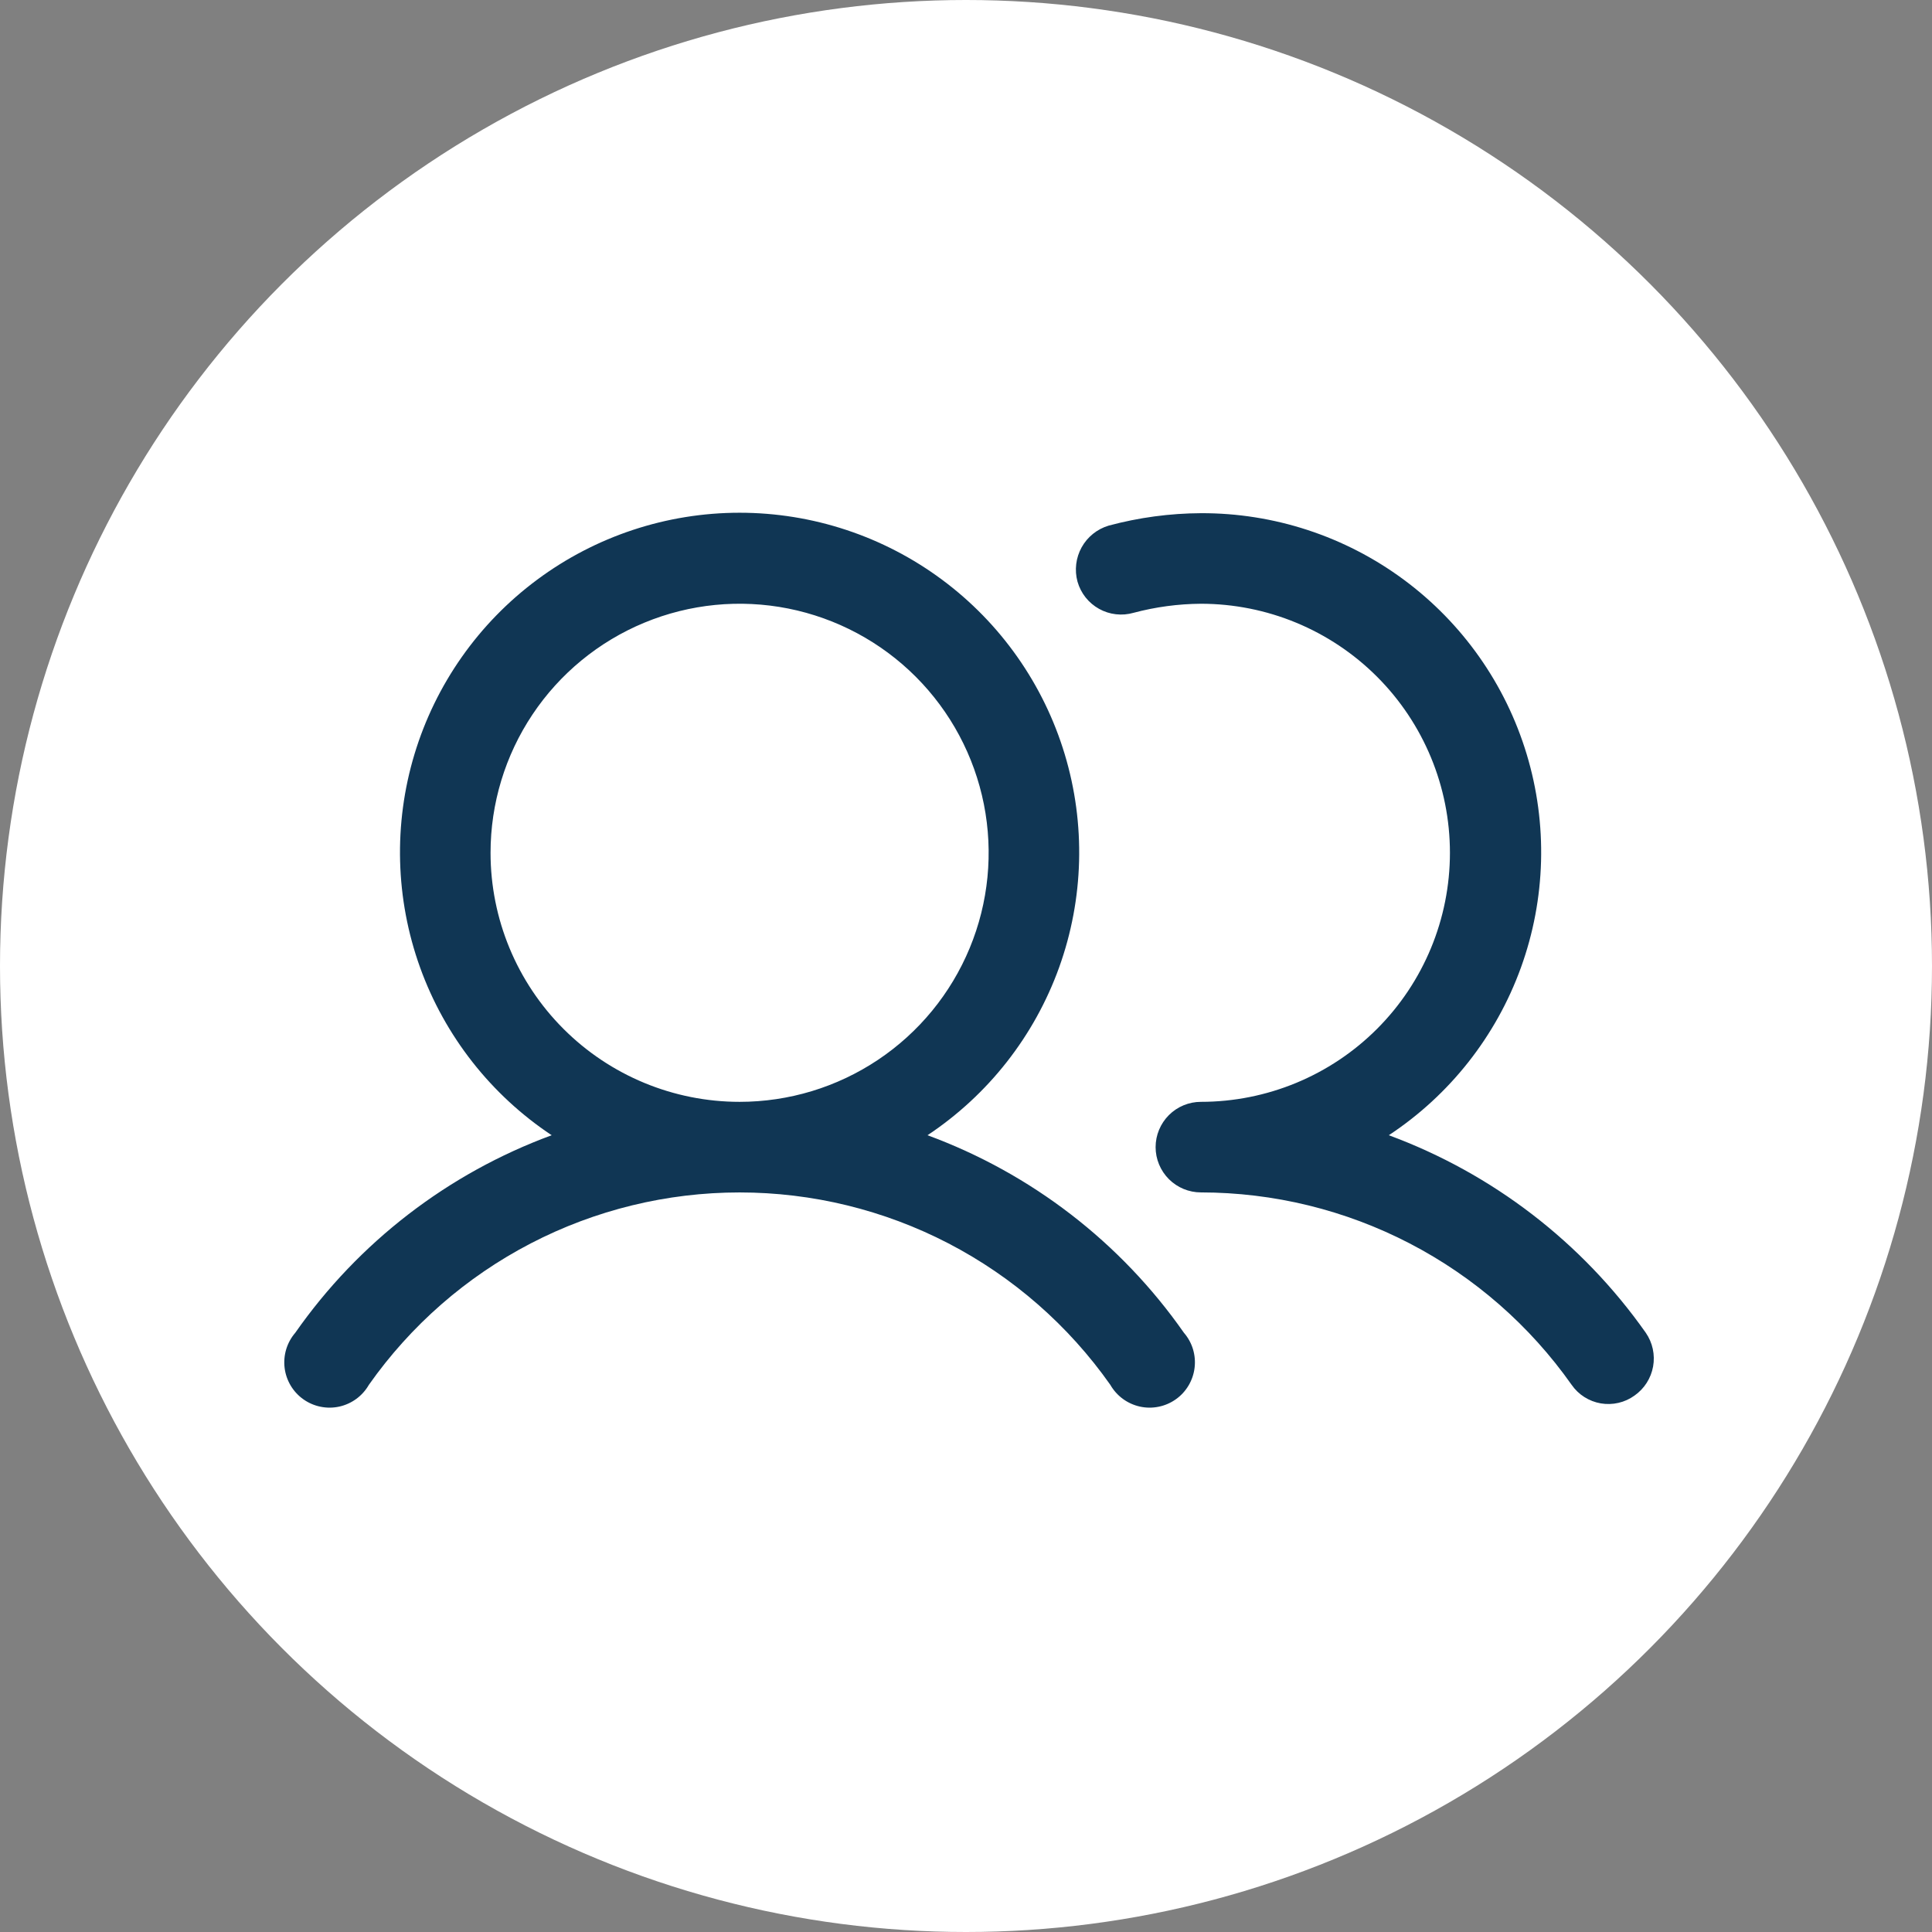 <svg width="64" height="64" viewBox="0 0 64 64" fill="none" xmlns="http://www.w3.org/2000/svg">
<rect x="0" y="0" width="64" height="64" fill="#808080" stroke="none"/>
<circle cx="32" cy="32" r="32" fill="white"/>
<path d="M30.725 37.606C32.738 36.269 34.266 34.32 35.085 32.047C35.903 29.773 35.968 27.297 35.27 24.984C34.572 22.671 33.148 20.644 31.208 19.204C29.268 17.763 26.916 16.985 24.5 16.985C22.084 16.985 19.732 17.763 17.793 19.204C15.853 20.644 14.428 22.671 13.73 24.984C13.032 27.297 13.097 29.773 13.915 32.047C14.734 34.32 16.263 36.269 18.275 37.606C14.842 38.869 11.878 41.152 9.781 44.15C9.645 44.308 9.543 44.493 9.482 44.693C9.421 44.894 9.403 45.104 9.428 45.312C9.453 45.519 9.522 45.719 9.629 45.899C9.736 46.078 9.88 46.234 10.05 46.354C10.221 46.475 10.415 46.559 10.62 46.6C10.825 46.642 11.037 46.64 11.241 46.595C11.445 46.549 11.637 46.462 11.806 46.338C11.974 46.214 12.115 46.056 12.219 45.875C13.605 43.906 15.444 42.299 17.582 41.189C19.719 40.08 22.092 39.501 24.5 39.501C26.908 39.501 29.281 40.08 31.419 41.189C33.556 42.299 35.395 43.906 36.781 45.875C36.885 46.056 37.026 46.214 37.194 46.338C37.363 46.462 37.555 46.549 37.76 46.595C37.964 46.64 38.175 46.642 38.38 46.6C38.585 46.559 38.779 46.475 38.95 46.354C39.121 46.234 39.264 46.078 39.371 45.899C39.478 45.719 39.547 45.519 39.572 45.312C39.598 45.104 39.579 44.894 39.519 44.693C39.458 44.493 39.356 44.308 39.219 44.15C37.123 41.152 34.158 38.869 30.725 37.606ZM16.25 28.25C16.25 26.618 16.734 25.023 17.641 23.666C18.547 22.31 19.836 21.252 21.343 20.628C22.851 20.003 24.509 19.84 26.11 20.158C27.71 20.477 29.18 21.262 30.334 22.416C31.488 23.57 32.273 25.04 32.592 26.64C32.91 28.241 32.747 29.899 32.122 31.407C31.498 32.914 30.44 34.203 29.084 35.109C27.727 36.016 26.132 36.5 24.5 36.5C22.312 36.5 20.214 35.631 18.667 34.084C17.119 32.536 16.25 30.438 16.25 28.25ZM54.144 46.231C53.984 46.346 53.804 46.428 53.612 46.472C53.421 46.516 53.222 46.522 53.029 46.489C52.835 46.456 52.65 46.384 52.484 46.279C52.318 46.174 52.175 46.036 52.063 45.875C50.676 43.907 48.836 42.3 46.699 41.191C44.562 40.081 42.189 39.502 39.781 39.5C39.384 39.5 39.002 39.342 38.721 39.061C38.44 38.779 38.281 38.398 38.281 38C38.281 37.602 38.44 37.221 38.721 36.939C39.002 36.658 39.384 36.5 39.781 36.5C41.969 36.5 44.068 35.631 45.615 34.084C47.162 32.536 48.031 30.438 48.031 28.25C48.031 26.062 47.162 23.963 45.615 22.416C44.068 20.869 41.969 20 39.781 20C39.028 20.005 38.278 20.106 37.55 20.3C37.361 20.354 37.162 20.371 36.966 20.348C36.77 20.326 36.581 20.265 36.408 20.169C36.236 20.073 36.084 19.945 35.961 19.79C35.839 19.636 35.748 19.458 35.694 19.269C35.589 18.886 35.639 18.477 35.831 18.13C36.024 17.783 36.345 17.526 36.725 17.412C37.722 17.144 38.749 17.005 39.781 17C42.2 16.991 44.557 17.764 46.501 19.202C48.446 20.64 49.874 22.668 50.573 24.983C51.273 27.298 51.206 29.778 50.383 32.052C49.56 34.326 48.025 36.274 46.006 37.606C49.442 38.874 52.411 41.156 54.519 44.15C54.744 44.476 54.831 44.878 54.761 45.268C54.69 45.658 54.469 46.004 54.144 46.231Z" fill="#103654"/>
</svg>
